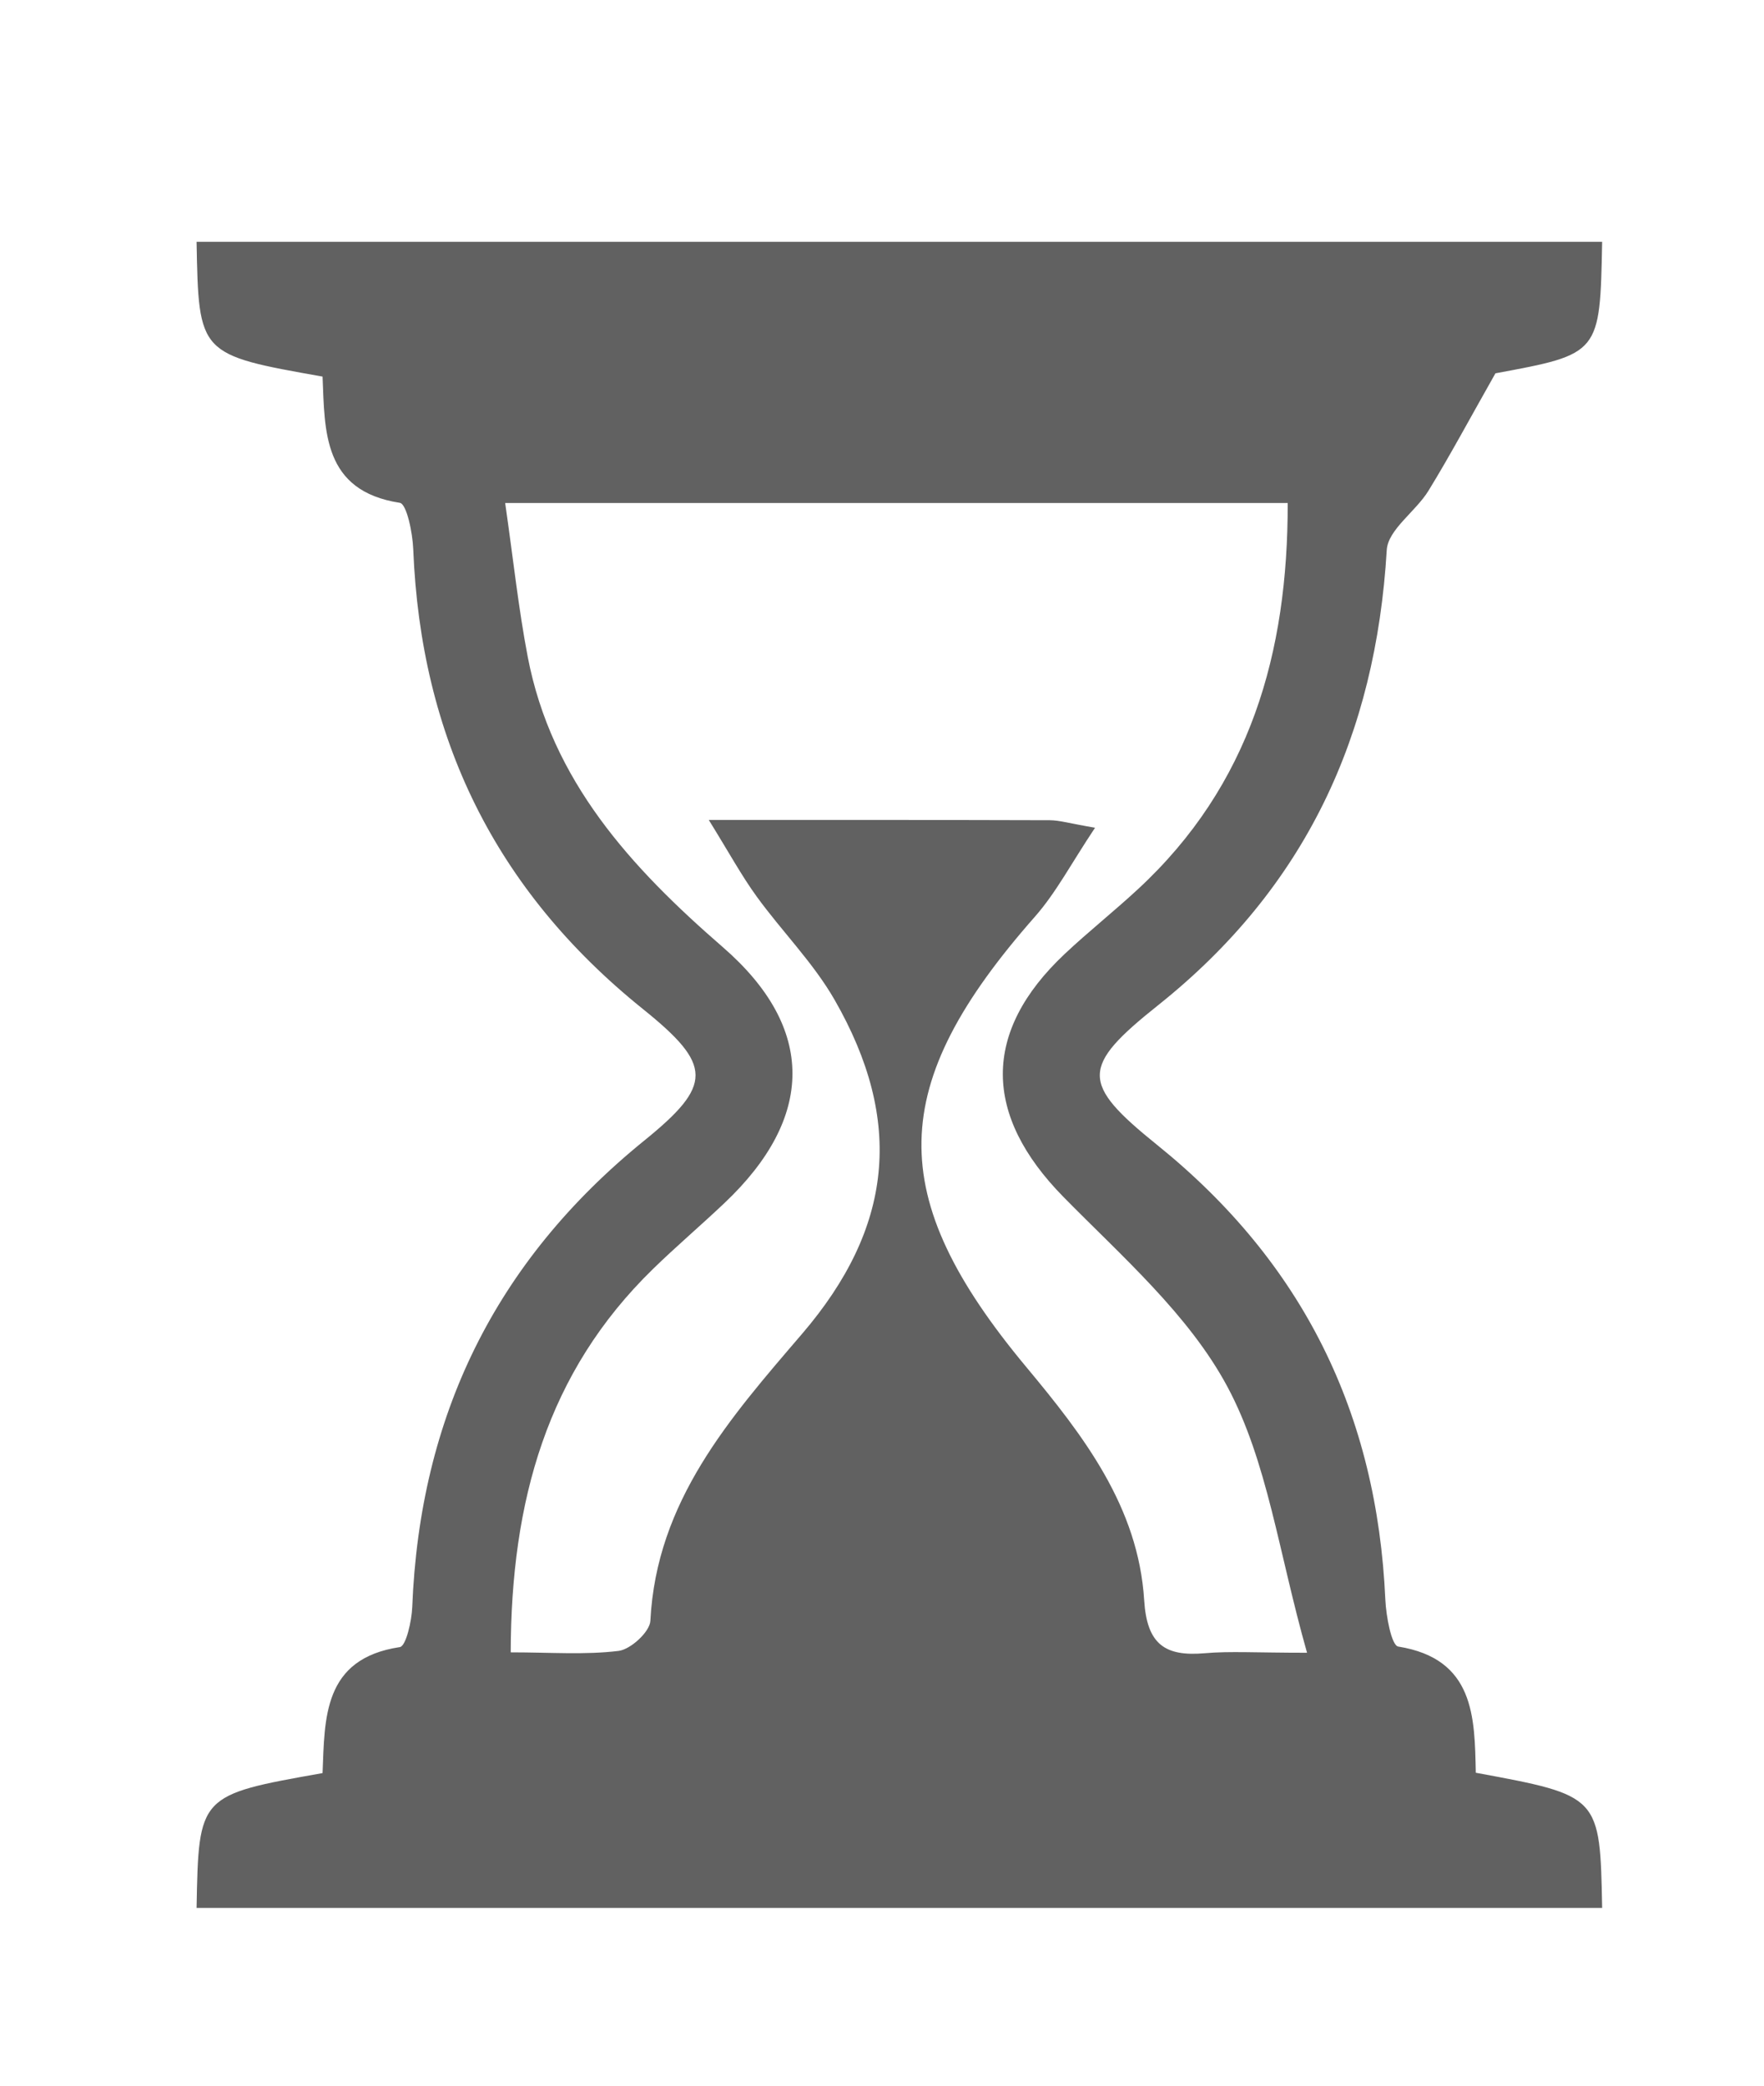 <?xml version="1.0" encoding="utf-8"?>
<!-- Generator: Adobe Illustrator 17.0.0, SVG Export Plug-In . SVG Version: 6.00 Build 0)  -->
<!DOCTYPE svg PUBLIC "-//W3C//DTD SVG 1.1//EN" "http://www.w3.org/Graphics/SVG/1.1/DTD/svg11.dtd">
<svg version="1.1" id="Capa_1" xmlns="http://www.w3.org/2000/svg" xmlns:xlink="http://www.w3.org/1999/xlink" x="0px" y="0px"
	 width="30.188px" height="35.697px" viewBox="0 0 30.188 35.697" enable-background="new 0 0 30.188 35.697" xml:space="preserve">
<g>
	<g>
		<path fill="#616161" d="M50.323,4.173H38.527l-8.339,8.34v11.794l8.339,8.34h11.796l8.339-8.34V12.513L50.323,4.173z
			 M44.425,26.793c-1.134,0-2.056-0.92-2.056-2.056c0-1.135,0.922-2.056,2.056-2.056s2.056,0.921,2.056,2.056
			C46.481,25.874,45.559,26.793,44.425,26.793z M46.007,19.992h-3.164v-9.491h3.164V19.992z"/>
	</g>
</g>
<g>
	<g>
		<path fill="#616161" d="M27.418,32.647c-8.018,0-16.036,0-24.054,0C3.4,30.716,3.4,30.716,5.52,30.34
			c0.038-0.935,0.004-1.959,1.323-2.156c0.105-0.016,0.203-0.447,0.212-0.689c0.13-3.256,1.415-5.906,3.969-7.977
			c1.176-0.953,1.174-1.29-0.02-2.251C8.47,15.23,7.2,12.614,7.072,9.397C7.061,9.119,6.96,8.622,6.842,8.604
			C5.523,8.4,5.559,7.378,5.52,6.444C3.4,6.068,3.4,6.068,3.364,4.138c8.018,0,16.036,0,24.054,0
			c-0.036,1.919-0.036,1.919-1.826,2.25c-0.439,0.775-0.774,1.403-1.146,2.009c-0.218,0.356-0.693,0.665-0.714,1.015
			c-0.188,3.171-1.389,5.777-3.912,7.788c-1.326,1.057-1.33,1.333-0.019,2.39c2.504,2.019,3.765,4.603,3.907,7.784
			c0.013,0.281,0.105,0.783,0.221,0.801c1.308,0.21,1.307,1.211,1.327,2.159C27.382,30.727,27.382,30.727,27.418,32.647z
			 M22.368,28.281c-0.488-1.718-0.676-3.273-1.366-4.558c-0.661-1.23-1.801-2.222-2.805-3.244c-1.369-1.394-1.399-2.816,0.023-4.155
			c0.405-0.381,0.843-0.728,1.251-1.106c1.927-1.781,2.57-4.045,2.566-6.611c-4.495,0-8.881,0-13.392,0
			c0.138,0.956,0.227,1.8,0.386,2.631c0.408,2.125,1.766,3.604,3.34,4.97c1.597,1.386,1.568,2.919,0.029,4.376
			c-0.404,0.383-0.829,0.744-1.227,1.132c-1.813,1.766-2.427,3.971-2.433,6.558c0.682,0,1.272,0.046,1.847-0.025
			c0.207-0.026,0.533-0.326,0.543-0.514c0.104-2.051,1.361-3.47,2.597-4.912c1.552-1.811,1.749-3.634,0.556-5.714
			c-0.365-0.636-0.901-1.171-1.335-1.77c-0.258-0.356-0.47-0.746-0.818-1.308c2.134,0,3.983-0.002,5.832,0.004
			c0.173,0.001,0.345,0.055,0.778,0.129c-0.404,0.605-0.666,1.11-1.031,1.524c-2.537,2.88-2.585,4.775-0.148,7.701
			c0.982,1.179,1.92,2.395,2.02,3.995c0.047,0.75,0.353,0.965,1.037,0.905C21.05,28.251,21.489,28.281,22.368,28.281z"/>
	</g>
</g>
</svg>
